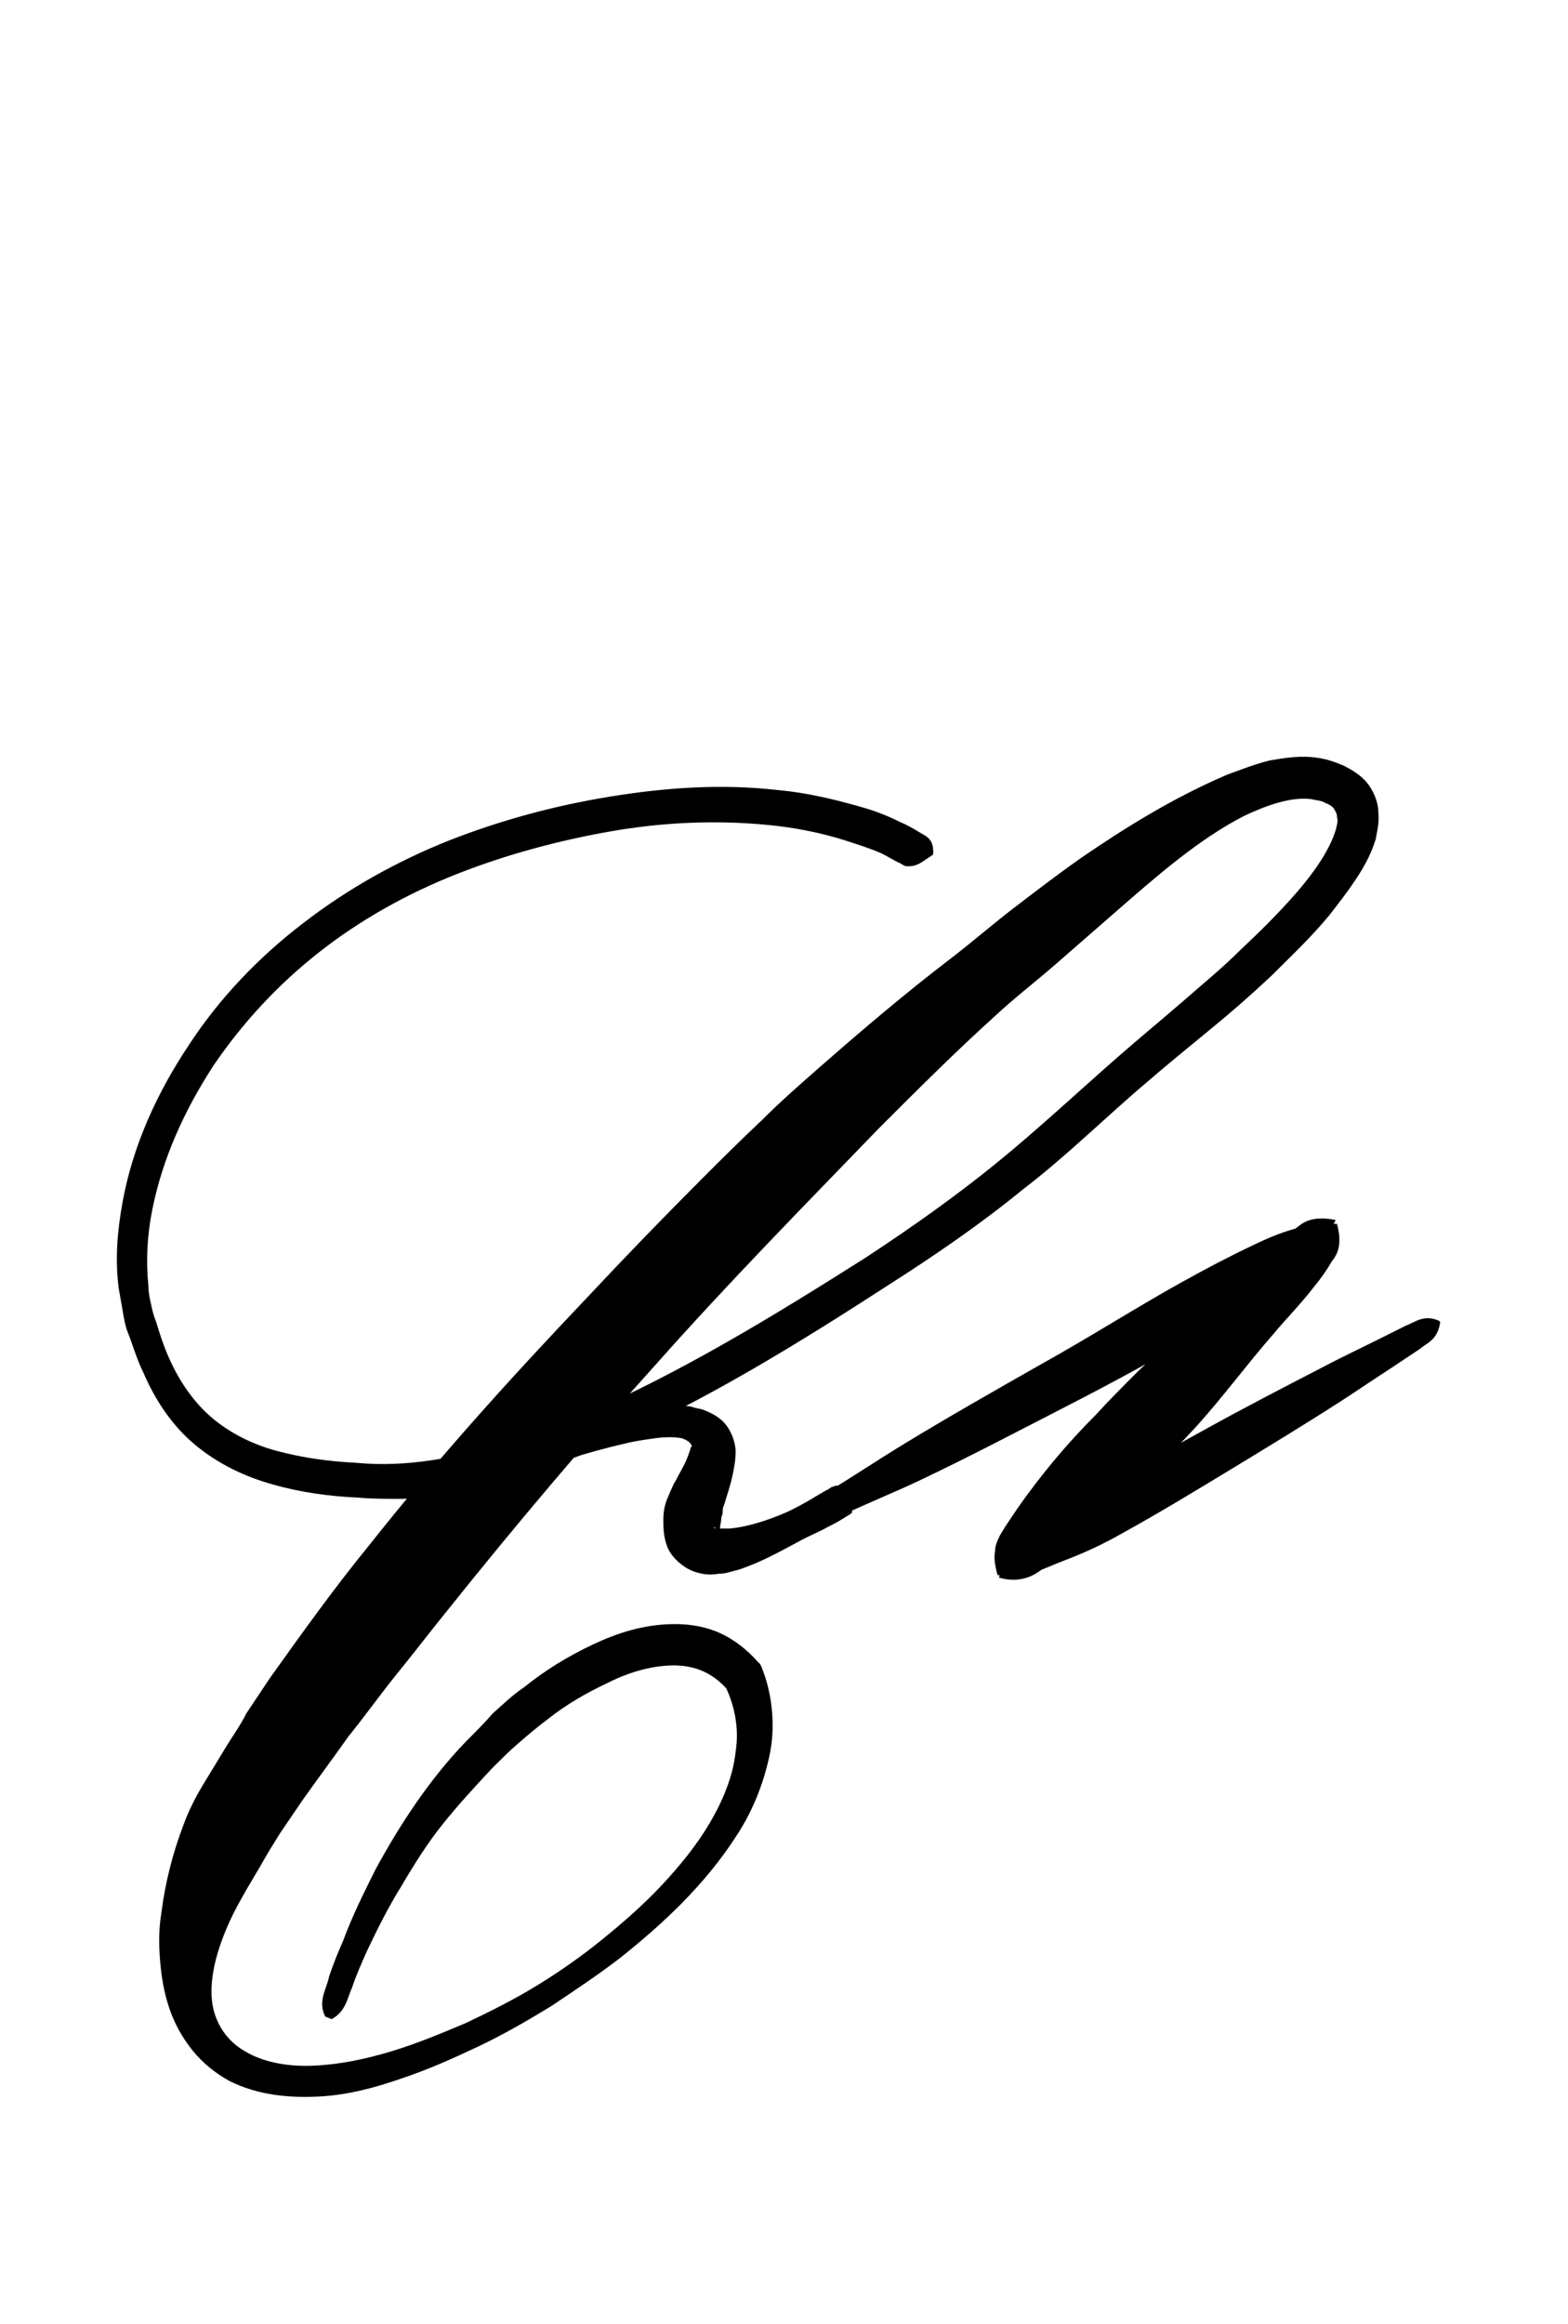 <?xml version="1.0" encoding="utf-8"?>
<!-- Generator: Adobe Illustrator 22.1.0, SVG Export Plug-In . SVG Version: 6.00 Build 0)  -->
<svg version="1.1" xmlns="http://www.w3.org/2000/svg" xmlns:xlink="http://www.w3.org/1999/xlink" x="0px" y="0px"
	 viewBox="0 0 121.5 180" style="enable-background:new 0 0 121.5 180;" xml:space="preserve">
<style type="text/css">
	.st0{display:none;}
	.st1{display:inline;fill:#FF0000;}
</style>
<g id="bg" class="st0">
	<polygon class="st1" points="117.5,0 116.2,0 114.8,0 114.4,0 113.4,0 112.2,0 111.6,0 110.8,0 110.4,0 110,0 109.5,0 109.4,0 
		109,0 108.3,0 108.1,0 107.7,0 107.6,0 106.7,0 106.3,0 106.3,0 106.1,0 106,0 105.5,0 105,0 104.9,0 104.6,0 104.5,0 104.5,0 
		104.3,0 104.1,0 103.7,0 103.5,0 103.2,0 103,0 102.8,0 102.7,0 102.3,0 102.3,0 102.3,0 102,0 101.9,0 101.6,0 101.4,0 101.2,0 
		101,0 100.9,0 100.7,0 100.6,0 100.5,0 100.5,0 100.3,0 100.1,0 99.6,0 99.6,0 99.5,0 99.3,0 99.2,0 99.2,0 99.1,0 99,0 98.9,0 
		98.8,0 98.4,0 98.3,0 98.3,0 98.2,0 98,0 97.9,0 97.9,0 97.8,0 97.8,0 97.6,0 97.5,0 97.4,0 97.4,0 97.2,0 97,0 96.8,0 96.8,0 
		96.7,0 96.5,0 96.4,0 96.4,0 96.3,0 96.3,0 96.2,0 96.1,0 96.1,0 95.9,0 95.6,0 95.6,0 95.3,0 95.2,0 95.2,0 95.1,0 94.9,0 94.9,0 
		94.7,0 94.7,0 94.6,0 94.5,0 94.5,0 94.4,0 94.3,0 94.2,0 94.2,0 94,0 94,0 93.9,0 93.8,0 93.8,0 93.6,0 93.5,0 93.5,0 93.4,0 
		93.4,0 93.1,0 93.1,0 93,0 93,0 92.9,0 92.9,0 92.8,0 92.8,0 92.6,0 92.5,0 92.5,0 92.4,0 92.4,0 92.4,0 92.3,0 92.2,0 92.2,0 
		92.1,0 92.1,0 92,0 91.9,0 91.7,0 91.6,0 91.5,0 91.4,0 91.4,0 91.3,0 91.3,0 91.2,0 91.2,0 91.1,0 91.1,0 90.9,0 90.8,0 90.8,0 
		90.8,0 90.7,0 90.7,0 90.7,0 90.6,0 90.5,0 90.5,0 90.4,0 90.2,0 90.2,0 90.1,0 90,0 89.8,0 89.7,0 89.7,0 89.7,0 89.6,0 89.5,0 
		89.5,0 89.4,0 89.4,0 89.3,0 89.3,0 89.2,0 89.2,0 89.1,0 89.1,0 89.1,0 89,0 89,0 89,0 88.9,0 88.9,0 88.7,0 88.6,0 88.5,0 
		88.4,0 88.4,0 88.2,0 88.2,0 88.1,0 88,0 88,0 88,0 88,0 87.9,0 87.8,0 87.8,0 87.7,0 87.6,0 87.6,0 87.6,0 87.5,0 87.5,0 87.5,0 
		87.4,0 87.4,0 87.3,0 87.3,0 87.3,0 87.2,0 87.1,0 87.1,0 86.9,0 86.9,0 86.8,0 86.8,0 86.8,0 86.8,0 86.7,0 86.6,0 86.6,0 86.4,0 
		86.4,0 86.4,0 86.4,0 86.3,0 86.3,0 86.2,0 86.2,0 86.2,0 86.1,0 86,0 86,0 85.9,0 85.8,0 85.8,0 85.8,0 85.7,0 85.7,0 85.7,0 
		85.6,0 85.5,0 85.4,0 85.4,0 85.3,0 85.3,0 85.3,0 85.3,0 85.2,0 85.2,0 85.1,0 85.1,0 85,0 85,0 84.9,0 84.9,0 84.8,0 84.8,0 
		84.7,0 84.7,0 84.6,0 84.6,0 84.6,0 84.5,0 84.4,0 84.4,0 84.4,0 84.3,0 84.2,0 84.2,0 84.1,0 84.1,0 84.1,0 84,0 84,0 84,0 
		83.9,0 83.8,0 83.8,0 83.7,0 83.7,0 83.7,0 83.6,0 83.6,0 83.5,0 83.5,0 83.5,0 83.4,0 83.4,0 83.3,0 83.2,0 83.1,0 83.1,0 83.1,0 
		83,0 82.9,0 82.9,0 82.9,0 82.9,0 82.8,0 82.7,0 82.7,0 82.6,0 82.6,0 82.6,0 82.5,0 82.5,0 82.4,0 82.4,0 82.4,0 82.4,0 82.3,0 
		82.3,0 82.3,0 82.2,0 82.2,0 82.2,0 82,0 82,0 82,0 82,0 81.9,0 81.9,0 81.8,0 81.8,0 81.7,0 81.7,0 81.6,0 81.6,0 81.5,0 81.5,0 
		81.4,0 81.4,0 81.3,0 81.3,0 81.3,0 81.3,0 81.3,0 81.2,0 81.1,0 81.1,0 81.1,0 81,0 81,0 80.9,0 80.9,0 80.9,0 80.9,0 80.9,0 
		80.8,0 80.8,0 80.8,0 80.8,0 80.7,0 80.7,0 80.6,0 80.6,0 80.6,0 80.5,0 80.5,0 80.4,0 80.4,0 80.4,0 80.3,0 80.3,0 80.2,0 80.2,0 
		80.1,0 80.1,0 80.1,0 80,0 79.9,0 79.8,0 79.8,0 79.8,0 79.8,0 79.7,0 79.7,0 79.7,0 79.7,0 79.6,0 79.6,0 79.5,0 79.5,0 79.5,0 
		79.4,0 79.4,0 79.3,0 79.3,0 79.3,0 79.3,0 79.3,0 79.2,0 79.2,0 79.1,0 79.1,0 79.1,0 79.1,0 79.1,0 79,0 79,0 78.9,0 78.9,0 
		78.9,0 78.8,0 78.8,0 78.7,0 78.7,0 78.7,0 78.6,0 78.6,0 78.4,0 78.4,0 78.4,0 78.3,0 78.3,0 78.2,0 78.2,0 78.2,0 78.1,0 78.1,0 
		78,0 78,0 78,0 77.9,0 77.9,0 77.9,0 77.9,0 77.8,0 77.8,0 77.7,0 77.7,0 77.7,0 77.7,0 77.6,0 77.6,0 77.6,0 77.5,0 77.5,0 
		77.5,0 77.5,0 77.5,0 77.4,0 77.4,0 77.3,0 77.3,0 77.3,0 77.3,0 77.2,0 77.1,0 77.1,0 77.1,0 77,0 77,0 77,0 76.9,0 76.9,0 
		76.9,0 76.9,0 76.8,0 76.8,0 76.7,0 76.7,0 76.6,0 76.6,0 76.5,0 76.5,0 76.5,0 76.4,0 76.4,0 76.4,0 76.4,0 76.3,0 76.3,0 76.2,0 
		76.2,0 76.2,0 76.1,0 76.1,0 76.1,0 76,0 76,0 76,0 76,0 75.9,0 75.9,0 75.9,0 75.9,0 75.8,0 75.8,0 75.8,0 75.8,0 75.7,0 75.7,0 
		75.6,0 75.6,0 75.6,0 75.5,0 75.5,0 75.5,0 75.5,0 75.4,0 75.3,0 75.3,0 75.3,0 75.3,0 75.3,0 75.3,0 75.2,0 75.2,0 75.1,0 75.1,0 
		75,0 75,0 75,0 74.9,0 74.9,0 74.9,0 74.8,0 74.8,0 74.8,0 74.8,0 74.8,0 74.7,0 74.7,0 74.6,0 74.6,0 74.6,0 74.5,0 74.5,0 
		74.4,0 74.4,0 74.4,0 74.3,0 74.3,0 74.3,0 74.3,0 74.2,0 74.2,0 74.2,0 74.2,0 74.2,0 74.1,0 74.1,0 74.1,0 74,0 73.9,0 73.9,0 
		73.9,0 73.9,0 73.9,0 73.8,0 73.8,0 73.8,0 73.8,0 73.7,0 73.7,0 73.7,0 73.6,0 73.6,0 73.6,0 73.6,0 73.5,0 73.5,0 73.5,0 73.5,0 
		73.5,0 73.4,0 73.3,0 73.3,0 73.3,0 73.2,0 73.2,0 73.1,0 73.1,0 73.1,0 73.1,0 73,0 73,0 73,0 72.9,0 72.9,0 72.8,0 72.8,0 
		72.8,0 72.7,0 72.7,0 72.7,0 72.7,0 72.6,0 72.6,0 72.6,0 72.6,0 72.5,0 72.5,0 72.5,0 72.4,0 72.4,0 72.4,0 72.4,0 72.3,0 72.3,0 
		72.2,0 72.2,0 72.2,0 72.1,0 72.1,0 72.1,0 72.1,0 72.1,0 72,0 72,0 72,0 72,0 72,0 72,0 71.9,0 71.9,0 71.9,0 71.7,0 71.7,0 
		71.7,0 71.7,0 71.6,0 71.6,0 71.6,0 71.5,0 71.5,0 71.4,0 71.4,0 71.3,0 71.3,0 71.3,0 71.3,0 71.2,0 71.2,0 71.2,0 71.2,0 71.1,0 
		71.1,0 71,0 71,0 71,0 71,0 71,0 70.9,0 70.9,0 70.9,0 70.8,0 70.8,0 70.8,0 70.8,0 70.8,0 70.8,0 70.7,0 70.7,0 70.6,0 70.6,0 
		70.6,0 70.6,0 70.6,0 70.5,0 70.5,0 70.5,0 70.4,0 70.4,0 70.4,0 70.4,0 70.4,0 70.3,0 70.3,0 70.3,0 70.2,0 70.2,0 70.2,0 70.2,0 
		70.1,0 69.9,0 69.9,0 69.9,0 69.9,0 69.9,0 69.8,0 69.8,0 69.8,0 69.8,0 69.8,0 69.7,0 69.7,0 69.7,0 69.7,0 69.6,0 69.6,0 69.6,0 
		69.5,0 69.5,0 69.4,0 69.4,0 69.4,0 69.4,0 69.4,0 69.4,0 69.3,0 69.3,0 69.3,0 69.2,0 69.2,0 69.2,0 69.2,0 69.2,0 69.2,0 69.1,0 
		69.1,0 69.1,0 69,0 69,0 69,0 69,0 68.9,0 68.9,0 68.9,0 68.9,0 68.9,0 68.8,0 68.8,0 68.8,0 68.8,0 68.7,0 68.7,0 68.7,0 68.7,0 
		68.6,0 68.6,0 68.5,0 68.5,0 68.5,0 68.4,0 68.3,0 68.3,0 68.3,0 68.3,0 68.2,0 68.2,0 68.2,0 68.2,0 68.1,0 68.1,0 68.1,0 68.1,0 
		68,0 68,0 68,0 67.9,0 67.9,0 67.9,0 67.9,0 67.8,0 67.8,0 67.8,0 67.7,0 67.7,0 67.7,0 67.7,0 67.6,0 67.6,0 67.6,0 67.6,0 
		67.6,0 67.5,0 67.5,0 67.5,0 67.5,0 67.4,0 67.4,0 67.4,0 67.3,0 67.3,0 67.3,0 67.2,0 67.2,0 67.2,0 67.2,0 67.2,0 67.1,0 67.1,0 
		67.1,0 67.1,0 67,0 67,0 67,0 66.9,0 66.9,0 66.8,0 66.8,0 66.8,0 66.8,0 66.8,0 66.7,0 66.7,0 66.6,0 66.6,0 66.6,0 66.5,0 
		66.5,0 66.5,0 66.5,0 66.5,0 66.4,0 66.4,0 66.4,0 66.4,0 66.3,0 66.3,0 66.2,0 66.2,0 66.2,0 66.1,0 66.1,0 66.1,0 66.1,0 66,0 
		66,0 66,0 66,0 65.9,0 65.9,0 65.9,0 65.9,0 65.9,0 65.8,0 65.8,0 65.8,0 65.8,0 65.7,0 65.7,0 65.7,0 65.7,0 65.6,0 65.6,0 
		65.5,0 65.5,0 65.5,0 65.4,0 65.4,0 65.4,0 65.4,0 65.4,0 65.4,0 65.3,0 65.3,0 65.3,0 65.2,0 65.2,0 65.2,0 65.1,0 65,0 65,0 
		65,0 65,0 65,0 65,0 64.9,0 64.9,0 64.9,0 64.9,0 64.9,0 64.8,0 64.8,0 64.8,0 64.8,0 64.7,0 64.7,0 64.6,0 64.6,0 64.6,0 64.6,0 
		64.5,0 64.5,0 64.5,0 64.4,0 64.4,0 64.4,0 64.4,0 64.3,0 64.3,0 64.3,0 64.3,0 64.3,0 64.3,0 64.2,0 64.2,0 64.2,0 64.1,0 64.1,0 
		64.1,0 64.1,0 64.1,0 64,0 64,0 63.9,0 63.9,0 63.9,0 63.9,0 63.9,0 63.9,0 63.8,0 63.8,0 63.8,0 63.8,0 63.7,0 63.7,0 63.7,0 
		63.7,0 63.6,0 63.6,0 63.6,0 63.6,0 63.6,0 63.5,0 63.5,0 63.5,0 63.4,0 63.4,0 63.4,0 63.4,0 63.3,0 63.2,0 63.2,0 63.2,0 63.2,0 
		63.2,0 63.2,0 63.1,0 63.1,0 63.1,0 63,0 63,0 63,0 62.9,0 62.9,0 62.8,0 62.8,0 62.8,0 62.8,0 62.7,0 62.7,0 62.7,0 62.7,0 
		62.7,0 62.6,0 62.6,0 62.6,0 62.5,0 62.5,0 62.5,0 62.5,0 62.5,0 62.5,0 62.4,0 62.4,0 62.3,0 62.3,0 62.3,0 62.3,0 62.3,0 62.3,0 
		62.2,0 62.2,0 62.2,0 62.1,0 62.1,0 62.1,0 62.1,0 62.1,0 62.1,0 62.1,0 62,0 62,0 62,0 62,0 61.9,0 61.8,0 61.8,0 61.8,0 61.8,0 
		61.8,0 61.7,0 61.7,0 61.7,0 61.6,0 61.6,0 61.5,0 61.5,0 61.5,0 61.5,0 61.4,0 61.4,0 61.4,0 61.3,0 61.3,0 61.2,0 61.2,0 61.2,0 
		61.2,0 61.1,0 61.1,0 61.1,0 61,0 61,0 61,0 61,0 61,0 60.9,0 60.9,0 60.9,0 60.9,0 60.9,0 60.8,0 60.8,0 60.8,0 60.8,0 60.7,0 
		60.7,0 60.7,0 60.7,0 60.6,0 60.6,0 60.6,0 60.6,0 60.6,0 60.5,0 60.5,0 60.5,0 60.5,0 60.5,0 60.4,0 60.4,0 60.4,0 60.4,0 60.3,0 
		60.3,0 60.3,0 60.2,0 60.2,0 60.1,0 60.1,0 60.1,0 60.1,0 60,0 60,0 60,0 59.9,0 59.9,0 59.8,0 59.8,0 59.8,0 59.8,0 59.7,0 
		59.7,0 59.7,0 59.7,0 59.6,0 59.6,0 59.5,0 59.5,0 59.5,0 59.5,0 59.4,0 59.4,0 59.4,0 59.4,0 59.4,0 59.4,0 59.4,0 59.3,0 59.3,0 
		59.2,0 59.2,0 59.2,0 59.2,0 59.2,0 59.2,0 59.1,0 59.1,0 59,0 59,0 59,0 59,0 59,0 59,0 58.9,0 58.9,0 58.9,0 58.8,0 58.8,0 
		58.8,0 58.8,0 58.8,0 58.7,0 58.7,0 58.7,0 58.7,0 58.6,0 58.6,0 58.6,0 58.5,0 58.5,0 58.4,0 58.4,0 58.4,0 58.3,0 58.3,0 58.3,0 
		58.3,0 58.3,0 58.3,0 58.2,0 58.2,0 58.1,0 58.1,0 58.1,0 58.1,0 58,0 58,0 57.9,0 57.9,0 57.9,0 57.9,0 57.9,0 57.8,0 57.8,0 
		57.8,0 57.8,0 57.8,0 57.7,0 57.7,0 57.7,0 57.7,0 57.6,0 57.6,0 57.6,0 57.6,0 57.6,0 57.5,0 57.5,0 57.5,0 57.4,0 57.4,0 57.4,0 
		57.4,0 57.3,0 57.3,0 57.3,0 57.3,0 57.2,0 57.2,0 57.2,0 57.2,0 57.2,0 57.2,0 57.1,0 57.1,0 57.1,0 57,0 57,0 57,0 56.9,0 
		56.9,0 56.9,0 56.9,0 56.8,0 56.8,0 56.7,0 56.7,0 56.7,0 56.7,0 56.7,0 56.6,0 56.6,0 56.6,0 56.6,0 56.5,0 56.5,0 56.5,0 56.5,0 
		56.5,0 56.5,0 56.4,0 56.3,0 56.3,0 56.3,0 56.2,0 56.2,0 56.2,0 56.1,0 56.1,0 56.1,0 56.1,0 56.1,0 56.1,0 56,0 56,0 56,0 
		55.9,0 55.9,0 55.8,0 55.8,0 55.8,0 55.8,0 55.7,0 55.7,0 55.7,0 55.7,0 55.6,0 55.6,0 55.6,0 55.6,0 55.6,0 55.5,0 55.5,0 55.5,0 
		55.5,0 55.4,0 55.4,0 55.4,0 55.4,0 55.3,0 55.3,0 55.3,0 55.2,0 55.2,0 55.2,0 55.1,0 55.1,0 55.1,0 55,0 55,0 55,0 55,0 55,0 
		55,0 54.9,0 54.9,0 54.8,0 54.8,0 54.7,0 54.7,0 54.7,0 54.7,0 54.7,0 54.6,0 54.6,0 54.6,0 54.5,0 54.5,0 54.5,0 54.4,0 54.4,0 
		54.4,0 54.3,0 54.3,0 54.3,0 54.3,0 54.3,0 54.2,0 54.2,0 54.2,0 54.1,0 54.1,0 54.1,0 54,0 54,0 54,0 54,0 53.9,0 53.9,0 53.9,0 
		53.9,0 53.9,0 53.8,0 53.8,0 53.8,0 53.8,0 53.8,0 53.7,0 53.7,0 53.6,0 53.6,0 53.6,0 53.6,0 53.5,0 53.5,0 53.5,0 53.4,0 53.4,0 
		53.4,0 53.4,0 53.3,0 53.3,0 53.3,0 53.3,0 53.2,0 53.2,0 53.2,0 53.2,0 53.1,0 53,0 53,0 53,0 52.9,0 52.9,0 52.8,0 52.8,0 
		52.8,0 52.8,0 52.7,0 52.7,0 52.7,0 52.7,0 52.7,0 52.6,0 52.6,0 52.6,0 52.6,0 52.5,0 52.5,0 52.5,0 52.5,0 52.4,0 52.4,0 52.4,0 
		52.3,0 52.3,0 52.3,0 52.3,0 52.3,0 52.3,0 52.2,0 52.2,0 52.2,0 52.1,0 52.1,0 52.1,0 52.1,0 52.1,0 52.1,0 52,0 52,0 51.9,0 
		51.9,0 51.9,0 51.8,0 51.8,0 51.8,0 51.8,0 51.7,0 51.7,0 51.7,0 51.7,0 51.7,0 51.6,0 51.6,0 51.6,0 51.6,0 51.6,0 51.4,0 51.3,0 
		51.3,0 51.3,0 51.3,0 51.2,0 51.2,0 51.2,0 51.2,0 51.1,0 51.1,0 51.1,0 51.1,0 51,0 51,0 51,0 50.9,0 50.9,0 50.9,0 50.9,0 
		50.9,0 50.8,0 50.8,0 50.7,0 50.7,0 50.7,0 50.7,0 50.7,0 50.7,0 50.7,0 50.6,0 50.6,0 50.6,0 50.5,0 50.5,0 50.5,0 50.5,0 50.4,0 
		50.4,0 50.3,0 50.3,0 50.3,0 50.3,0 50.3,0 50.2,0 50.2,0 50.2,0 50.1,0 50.1,0 50.1,0 50,0 50,0 49.9,0 49.9,0 49.8,0 49.8,0 
		49.8,0 49.8,0 49.7,0 49.6,0 49.6,0 49.6,0 49.5,0 49.5,0 49.5,0 49.5,0 49.5,0 49.4,0 49.4,0 49.4,0 49.4,0 49.4,0 49.3,0 49.3,0 
		49.3,0 49.2,0 49.2,0 49.1,0 49.1,0 49.1,0 49.1,0 49,0 49,0 49,0 48.9,0 48.9,0 48.9,0 48.9,0 48.9,0 48.8,0 48.8,0 48.8,0 
		48.8,0 48.7,0 48.7,0 48.6,0 48.6,0 48.5,0 48.5,0 48.5,0 48.5,0 48.4,0 48.4,0 48.4,0 48.3,0 48.3,0 48.3,0 48.2,0 48.2,0 48.1,0 
		48,0 48,0 48,0 48,0 48,0 47.9,0 47.9,0 47.9,0 47.9,0 47.8,0 47.8,0 47.8,0 47.8,0 47.7,0 47.7,0 47.7,0 47.7,0 47.6,0 47.6,0 
		47.6,0 47.6,0 47.5,0 47.4,0 47.4,0 47.4,0 47.3,0 47.3,0 47.3,0 47.3,0 47.3,0 47.2,0 47.2,0 47.2,0 47.2,0 47.1,0 47.1,0 47.1,0 
		47,0 47,0 46.9,0 46.9,0 46.9,0 46.8,0 46.8,0 46.8,0 46.7,0 46.7,0 46.7,0 46.7,0 46.6,0 46.6,0 46.6,0 46.5,0 46.5,0 46.5,0 
		46.4,0 46.4,0 46.3,0 46.3,0 46.3,0 46.2,0 46.2,0 46.2,0 46.2,0 46.2,0 46.1,0 46.1,0 46,0 46,0 46,0 45.9,0 45.9,0 45.9,0 
		45.8,0 45.8,0 45.8,0 45.7,0 45.7,0 45.7,0 45.7,0 45.6,0 45.6,0 45.6,0 45.5,0 45.5,0 45.5,0 45.5,0 45.5,0 45.4,0 45.4,0 45.4,0 
		45.3,0 45.3,0 45.2,0 45.2,0 45.1,0 45.1,0 45.1,0 45.1,0 45,0 45,0 45,0 44.9,0 44.9,0 44.9,0 44.9,0 44.7,0 44.7,0 44.6,0 
		44.6,0 44.6,0 44.6,0 44.5,0 44.5,0 44.5,0 44.4,0 44.4,0 44.4,0 44.3,0 44.2,0 44.2,0 44.2,0 44.2,0 44.1,0 44.1,0 44,0 44,0 
		44,0 44,0 44,0 44,0 43.9,0 43.9,0 43.9,0 43.8,0 43.8,0 43.8,0 43.8,0 43.7,0 43.6,0 43.6,0 43.6,0 43.6,0 43.5,0 43.5,0 43.5,0 
		43.4,0 43.4,0 43.3,0 43.3,0 43.3,0 43.2,0 43.2,0 43.2,0 43.1,0 43.1,0 42.9,0 42.9,0 42.8,0 42.8,0 42.8,0 42.7,0 42.7,0 42.6,0 
		42.6,0 42.6,0 42.5,0 42.5,0 42.4,0 42.4,0 42.4,0 42.4,0 42.4,0 42.3,0 42.3,0 42.2,0 42.2,0 42.2,0 42.2,0 42.2,0 42.1,0 42.1,0 
		42,0 42,0 42,0 42,0 41.9,0 41.9,0 41.8,0 41.8,0 41.8,0 41.7,0 41.7,0 41.7,0 41.7,0 41.6,0 41.5,0 41.5,0 41.4,0 41.4,0 41.3,0 
		41.3,0 41.2,0 41.2,0 41.2,0 41.1,0 41.1,0 41,0 41,0 40.9,0 40.9,0 40.9,0 40.9,0 40.8,0 40.7,0 40.7,0 40.7,0 40.7,0 40.6,0 
		40.6,0 40.6,0 40.6,0 40.6,0 40.5,0 40.5,0 40.4,0 40.4,0 40.4,0 40.3,0 40.2,0 40.2,0 40.2,0 40.2,0 40.2,0 40.1,0 40.1,0 40,0 
		40,0 40,0 39.9,0 39.8,0 39.8,0 39.7,0 39.7,0 39.6,0 39.6,0 39.5,0 39.5,0 39.5,0 39.5,0 39.3,0 39.3,0 39.3,0 39.2,0 39.2,0 
		39.2,0 39.1,0 39.1,0 39.1,0 39.1,0 39.1,0 39,0 38.9,0 38.9,0 38.9,0 38.8,0 38.8,0 38.7,0 38.6,0 38.6,0 38.6,0 38.6,0 38.5,0 
		38.4,0 38.4,0 38.4,0 38.3,0 38.2,0 38.1,0 38.1,0 38,0 38,0 38,0 37.9,0 37.9,0 37.9,0 37.8,0 37.8,0 37.7,0 37.7,0 37.6,0 
		37.5,0 37.5,0 37.5,0 37.4,0 37.4,0 37.4,0 37.3,0 37.3,0 37.2,0 37.2,0 37.1,0 37.1,0 37,0 36.9,0 36.9,0 36.9,0 36.8,0 36.8,0 
		36.7,0 36.7,0 36.6,0 36.6,0 36.5,0 36.5,0 36.4,0 36.4,0 36.4,0 36.3,0 36.2,0 36.2,0 36.2,0 36.2,0 36.1,0 36.1,0 36,0 35.9,0 
		35.8,0 35.8,0 35.8,0 35.7,0 35.7,0 35.7,0 35.6,0 35.5,0 35.5,0 35.4,0 35.3,0 35.3,0 35.3,0 35.2,0 35.2,0 35.1,0 35.1,0 35.1,0 
		35.1,0 35,0 34.9,0 34.8,0 34.7,0 34.7,0 34.7,0 34.7,0 34.6,0 34.6,0 34.4,0 34.4,0 34.3,0 34.3,0 34.2,0 34.2,0 34.1,0 34.1,0 
		34,0 34,0 34,0 33.9,0 33.9,0 33.9,0 33.8,0 33.7,0 33.7,0 33.6,0 33.5,0 33.5,0 33.5,0 33.5,0 33.4,0 33.3,0 33.3,0 33.1,0 
		33.1,0 33,0 32.9,0 32.8,0 32.6,0 32.6,0 32.5,0 32.5,0 32.5,0 32.4,0 32.4,0 32.4,0 32.3,0 32.3,0 32.2,0 32.2,0 32.2,0 32.1,0 
		32.1,0 32,0 31.9,0 31.9,0 31.8,0 31.8,0 31.7,0 31.5,0 31.4,0 31.3,0 31.3,0 31.1,0 31,0 31,0 30.9,0 30.8,0 30.8,0 30.8,0 
		30.7,0 30.7,0 30.7,0 30.6,0 30.4,0 30.4,0 30.3,0 30.3,0 30.2,0 30.2,0 30.2,0 30.1,0 30,0 29.9,0 29.8,0 29.6,0 29.5,0 29.5,0 
		29.4,0 29.4,0 29.3,0 29.2,0 29.1,0 29.1,0 29.1,0 29,0 29,0 28.9,0 28.7,0 28.7,0 28.6,0 28.6,0 28.5,0 28.5,0 28.4,0 28.4,0 
		28.2,0 28.1,0 28,0 28,0 27.9,0 27.7,0 27.7,0 27.6,0 27.5,0 27.5,0 27.3,0 27.3,0 27.2,0 27.1,0 27,0 27,0 26.9,0 26.8,0 26.8,0 
		26.6,0 26.6,0 26.4,0 26.3,0 26.3,0 26.2,0 25.9,0 25.9,0 25.6,0 25.4,0 25.4,0 25.3,0 25.3,0 25.2,0 25.1,0 25.1,0 25,0 24.8,0 
		24.7,0 24.7,0 24.6,0 24.3,0 24.1,0 24.1,0 24,0 23.9,0 23.7,0 23.7,0 23.6,0 23.6,0 23.5,0 23.3,0 23.2,0 23.2,0 23.1,0 22.7,0 
		22.6,0 22.5,0 22.4,0 22.3,0 22.3,0 22.2,0 22,0 21.9,0 21.9,0 21.4,0 21.3,0 21,0 21,0 20.9,0 20.8,0 20.6,0 20.6,0 20.3,0 
		20.1,0 19.9,0 19.6,0 19.5,0 19.2,0 19.2,0 19.2,0 18.8,0 18.7,0 18.5,0 18.3,0 18,0 17.8,0 17.4,0 17.2,0 17,0 17,0 16.9,0 
		16.6,0 16.5,0 16,0 15.6,0 15.5,0 15.2,0 15.2,0 14.8,0 13.9,0 13.8,0 13.4,0 13.2,0 12.5,0 12.1,0 12,0 11.6,0 11.1,0 10.7,0 
		9.9,0 9.3,0 8.1,0 7.1,0 6.7,0 5.3,0 4,0 0,0 0,180 4,180 5.3,180 6.7,180 7.1,180 8.1,180 9.3,180 9.9,180 10.7,180 11.1,180 
		11.6,180 12,180 12.1,180 12.5,180 13.2,180 13.4,180 13.8,180 13.9,180 14.8,180 15.2,180 15.2,180 15.5,180 15.6,180 16,180 
		16.5,180 16.6,180 16.9,180 17,180 17,180 17.2,180 17.4,180 17.8,180 18,180 18.3,180 18.5,180 18.7,180 18.8,180 19.2,180 
		19.2,180 19.2,180 19.5,180 19.6,180 19.9,180 20.1,180 20.3,180 20.6,180 20.6,180 20.8,180 20.9,180 21,180 21,180 21.3,180 
		21.4,180 21.9,180 21.9,180 22,180 22.2,180 22.3,180 22.3,180 22.4,180 22.5,180 22.6,180 22.7,180 23.1,180 23.2,180 23.2,180 
		23.3,180 23.5,180 23.6,180 23.6,180 23.7,180 23.7,180 23.9,180 24,180 24.1,180 24.1,180 24.3,180 24.6,180 24.7,180 24.7,180 
		24.8,180 25,180 25.1,180 25.1,180 25.2,180 25.3,180 25.3,180 25.4,180 25.4,180 25.6,180 25.9,180 25.9,180 26.2,180 26.3,180 
		26.3,180 26.4,180 26.6,180 26.6,180 26.8,180 26.8,180 26.9,180 27,180 27,180 27.1,180 27.2,180 27.3,180 27.3,180 27.5,180 
		27.5,180 27.6,180 27.7,180 27.7,180 27.9,180 28,180 28,180 28.1,180 28.2,180 28.4,180 28.4,180 28.5,180 28.5,180 28.6,180 
		28.6,180 28.7,180 28.7,180 28.9,180 29,180 29,180 29.1,180 29.1,180 29.1,180 29.2,180 29.3,180 29.4,180 29.4,180 29.5,180 
		29.5,180 29.6,180 29.8,180 29.9,180 30,180 30.1,180 30.2,180 30.2,180 30.2,180 30.3,180 30.3,180 30.4,180 30.4,180 30.6,180 
		30.7,180 30.7,180 30.7,180 30.8,180 30.8,180 30.8,180 30.9,180 31,180 31,180 31.1,180 31.3,180 31.3,180 31.4,180 31.5,180 
		31.7,180 31.8,180 31.8,180 31.9,180 31.9,180 32,180 32.1,180 32.1,180 32.2,180 32.2,180 32.2,180 32.3,180 32.3,180 32.4,180 
		32.4,180 32.4,180 32.5,180 32.5,180 32.5,180 32.6,180 32.6,180 32.8,180 32.9,180 33,180 33.1,180 33.1,180 33.3,180 33.3,180 
		33.4,180 33.5,180 33.5,180 33.5,180 33.5,180 33.6,180 33.7,180 33.7,180 33.8,180 33.9,180 33.9,180 33.9,180 34,180 34,180 
		34,180 34.1,180 34.1,180 34.2,180 34.2,180 34.3,180 34.3,180 34.4,180 34.4,180 34.6,180 34.6,180 34.7,180 34.7,180 34.7,180 
		34.7,180 34.8,180 34.9,180 35,180 35.1,180 35.1,180 35.1,180 35.1,180 35.2,180 35.2,180 35.3,180 35.3,180 35.3,180 35.4,180 
		35.5,180 35.5,180 35.6,180 35.7,180 35.7,180 35.7,180 35.8,180 35.8,180 35.8,180 35.9,180 36,180 36.1,180 36.1,180 36.2,180 
		36.2,180 36.2,180 36.2,180 36.3,180 36.4,180 36.4,180 36.4,180 36.5,180 36.5,180 36.6,180 36.6,180 36.7,180 36.7,180 36.8,180 
		36.8,180 36.9,180 36.9,180 36.9,180 37,180 37.1,180 37.1,180 37.2,180 37.2,180 37.3,180 37.3,180 37.4,180 37.4,180 37.4,180 
		37.5,180 37.5,180 37.5,180 37.6,180 37.7,180 37.7,180 37.8,180 37.8,180 37.9,180 37.9,180 37.9,180 38,180 38,180 38,180 
		38.1,180 38.1,180 38.2,180 38.3,180 38.4,180 38.4,180 38.4,180 38.5,180 38.6,180 38.6,180 38.6,180 38.6,180 38.7,180 38.8,180 
		38.8,180 38.9,180 38.9,180 38.9,180 39,180 39.1,180 39.1,180 39.1,180 39.1,180 39.1,180 39.2,180 39.2,180 39.2,180 39.3,180 
		39.3,180 39.3,180 39.5,180 39.5,180 39.5,180 39.5,180 39.6,180 39.6,180 39.7,180 39.7,180 39.8,180 39.8,180 39.9,180 40,180 
		40,180 40,180 40.1,180 40.1,180 40.2,180 40.2,180 40.2,180 40.2,180 40.2,180 40.3,180 40.4,180 40.4,180 40.4,180 40.5,180 
		40.5,180 40.6,180 40.6,180 40.6,180 40.6,180 40.6,180 40.7,180 40.7,180 40.7,180 40.7,180 40.8,180 40.9,180 40.9,180 40.9,180 
		40.9,180 41,180 41,180 41.1,180 41.1,180 41.2,180 41.2,180 41.2,180 41.3,180 41.3,180 41.4,180 41.4,180 41.5,180 41.5,180 
		41.6,180 41.7,180 41.7,180 41.7,180 41.7,180 41.8,180 41.8,180 41.8,180 41.9,180 41.9,180 42,180 42,180 42,180 42,180 
		42.1,180 42.1,180 42.2,180 42.2,180 42.2,180 42.2,180 42.2,180 42.3,180 42.3,180 42.4,180 42.4,180 42.4,180 42.4,180 42.4,180 
		42.5,180 42.5,180 42.6,180 42.6,180 42.6,180 42.7,180 42.7,180 42.8,180 42.8,180 42.8,180 42.9,180 42.9,180 43.1,180 43.1,180 
		43.2,180 43.2,180 43.2,180 43.3,180 43.3,180 43.3,180 43.4,180 43.4,180 43.5,180 43.5,180 43.5,180 43.6,180 43.6,180 43.6,180 
		43.6,180 43.7,180 43.8,180 43.8,180 43.8,180 43.8,180 43.9,180 43.9,180 43.9,180 44,180 44,180 44,180 44,180 44,180 44,180 
		44.1,180 44.1,180 44.2,180 44.2,180 44.2,180 44.2,180 44.3,180 44.4,180 44.4,180 44.4,180 44.5,180 44.5,180 44.5,180 44.6,180 
		44.6,180 44.6,180 44.6,180 44.7,180 44.7,180 44.9,180 44.9,180 44.9,180 44.9,180 45,180 45,180 45,180 45.1,180 45.1,180 
		45.1,180 45.1,180 45.2,180 45.2,180 45.3,180 45.3,180 45.4,180 45.4,180 45.4,180 45.5,180 45.5,180 45.5,180 45.5,180 45.5,180 
		45.6,180 45.6,180 45.6,180 45.7,180 45.7,180 45.7,180 45.7,180 45.8,180 45.8,180 45.8,180 45.9,180 45.9,180 45.9,180 46,180 
		46,180 46,180 46.1,180 46.1,180 46.2,180 46.2,180 46.2,180 46.2,180 46.2,180 46.3,180 46.3,180 46.3,180 46.4,180 46.4,180 
		46.5,180 46.5,180 46.5,180 46.6,180 46.6,180 46.6,180 46.7,180 46.7,180 46.7,180 46.7,180 46.8,180 46.8,180 46.8,180 46.9,180 
		46.9,180 46.9,180 47,180 47,180 47.1,180 47.1,180 47.1,180 47.2,180 47.2,180 47.2,180 47.2,180 47.3,180 47.3,180 47.3,180 
		47.3,180 47.3,180 47.4,180 47.4,180 47.4,180 47.5,180 47.6,180 47.6,180 47.6,180 47.6,180 47.7,180 47.7,180 47.7,180 47.7,180 
		47.8,180 47.8,180 47.8,180 47.8,180 47.9,180 47.9,180 47.9,180 47.9,180 48,180 48,180 48,180 48,180 48,180 48.1,180 48.2,180 
		48.2,180 48.3,180 48.3,180 48.3,180 48.4,180 48.4,180 48.4,180 48.5,180 48.5,180 48.5,180 48.5,180 48.6,180 48.6,180 48.7,180 
		48.7,180 48.8,180 48.8,180 48.8,180 48.8,180 48.9,180 48.9,180 48.9,180 48.9,180 48.9,180 49,180 49,180 49,180 49.1,180 
		49.1,180 49.1,180 49.1,180 49.2,180 49.2,180 49.3,180 49.3,180 49.3,180 49.4,180 49.4,180 49.4,180 49.4,180 49.4,180 49.5,180 
		49.5,180 49.5,180 49.5,180 49.5,180 49.6,180 49.6,180 49.6,180 49.7,180 49.8,180 49.8,180 49.8,180 49.8,180 49.9,180 49.9,180 
		50,180 50,180 50.1,180 50.1,180 50.1,180 50.2,180 50.2,180 50.2,180 50.3,180 50.3,180 50.3,180 50.3,180 50.3,180 50.4,180 
		50.4,180 50.5,180 50.5,180 50.5,180 50.5,180 50.6,180 50.6,180 50.6,180 50.7,180 50.7,180 50.7,180 50.7,180 50.7,180 50.7,180 
		50.7,180 50.8,180 50.8,180 50.9,180 50.9,180 50.9,180 50.9,180 50.9,180 51,180 51,180 51,180 51.1,180 51.1,180 51.1,180 
		51.1,180 51.2,180 51.2,180 51.2,180 51.2,180 51.3,180 51.3,180 51.3,180 51.3,180 51.4,180 51.6,180 51.6,180 51.6,180 51.6,180 
		51.6,180 51.7,180 51.7,180 51.7,180 51.7,180 51.7,180 51.8,180 51.8,180 51.8,180 51.8,180 51.9,180 51.9,180 51.9,180 52,180 
		52,180 52.1,180 52.1,180 52.1,180 52.1,180 52.1,180 52.1,180 52.2,180 52.2,180 52.2,180 52.3,180 52.3,180 52.3,180 52.3,180 
		52.3,180 52.3,180 52.4,180 52.4,180 52.4,180 52.5,180 52.5,180 52.5,180 52.5,180 52.6,180 52.6,180 52.6,180 52.6,180 52.7,180 
		52.7,180 52.7,180 52.7,180 52.7,180 52.8,180 52.8,180 52.8,180 52.8,180 52.9,180 52.9,180 53,180 53,180 53,180 53.1,180 
		53.2,180 53.2,180 53.2,180 53.2,180 53.3,180 53.3,180 53.3,180 53.3,180 53.4,180 53.4,180 53.4,180 53.4,180 53.5,180 53.5,180 
		53.5,180 53.6,180 53.6,180 53.6,180 53.6,180 53.7,180 53.7,180 53.8,180 53.8,180 53.8,180 53.8,180 53.8,180 53.9,180 53.9,180 
		53.9,180 53.9,180 53.9,180 54,180 54,180 54,180 54,180 54.1,180 54.1,180 54.1,180 54.2,180 54.2,180 54.2,180 54.3,180 
		54.3,180 54.3,180 54.3,180 54.3,180 54.4,180 54.4,180 54.4,180 54.5,180 54.5,180 54.5,180 54.6,180 54.6,180 54.6,180 54.7,180 
		54.7,180 54.7,180 54.7,180 54.7,180 54.8,180 54.8,180 54.9,180 54.9,180 55,180 55,180 55,180 55,180 55,180 55,180 55.1,180 
		55.1,180 55.1,180 55.2,180 55.2,180 55.2,180 55.3,180 55.3,180 55.3,180 55.4,180 55.4,180 55.4,180 55.4,180 55.5,180 55.5,180 
		55.5,180 55.5,180 55.6,180 55.6,180 55.6,180 55.6,180 55.6,180 55.7,180 55.7,180 55.7,180 55.7,180 55.8,180 55.8,180 55.8,180 
		55.8,180 55.9,180 55.9,180 56,180 56,180 56,180 56.1,180 56.1,180 56.1,180 56.1,180 56.1,180 56.1,180 56.2,180 56.2,180 
		56.2,180 56.3,180 56.3,180 56.3,180 56.4,180 56.5,180 56.5,180 56.5,180 56.5,180 56.5,180 56.5,180 56.6,180 56.6,180 56.6,180 
		56.6,180 56.7,180 56.7,180 56.7,180 56.7,180 56.7,180 56.8,180 56.8,180 56.9,180 56.9,180 56.9,180 56.9,180 57,180 57,180 
		57,180 57.1,180 57.1,180 57.1,180 57.2,180 57.2,180 57.2,180 57.2,180 57.2,180 57.2,180 57.3,180 57.3,180 57.3,180 57.3,180 
		57.4,180 57.4,180 57.4,180 57.4,180 57.5,180 57.5,180 57.5,180 57.6,180 57.6,180 57.6,180 57.6,180 57.6,180 57.7,180 57.7,180 
		57.7,180 57.7,180 57.8,180 57.8,180 57.8,180 57.8,180 57.8,180 57.9,180 57.9,180 57.9,180 57.9,180 57.9,180 58,180 58,180 
		58.1,180 58.1,180 58.1,180 58.1,180 58.2,180 58.2,180 58.3,180 58.3,180 58.3,180 58.3,180 58.3,180 58.3,180 58.4,180 58.4,180 
		58.4,180 58.5,180 58.5,180 58.6,180 58.6,180 58.6,180 58.7,180 58.7,180 58.7,180 58.7,180 58.8,180 58.8,180 58.8,180 58.8,180 
		58.8,180 58.9,180 58.9,180 58.9,180 59,180 59,180 59,180 59,180 59,180 59,180 59.1,180 59.1,180 59.2,180 59.2,180 59.2,180 
		59.2,180 59.2,180 59.2,180 59.3,180 59.3,180 59.4,180 59.4,180 59.4,180 59.4,180 59.4,180 59.4,180 59.4,180 59.5,180 59.5,180 
		59.5,180 59.5,180 59.6,180 59.6,180 59.7,180 59.7,180 59.7,180 59.7,180 59.8,180 59.8,180 59.8,180 59.8,180 59.9,180 59.9,180 
		60,180 60,180 60,180 60.1,180 60.1,180 60.1,180 60.1,180 60.2,180 60.2,180 60.3,180 60.3,180 60.3,180 60.4,180 60.4,180 
		60.4,180 60.4,180 60.5,180 60.5,180 60.5,180 60.5,180 60.5,180 60.6,180 60.6,180 60.6,180 60.6,180 60.6,180 60.7,180 60.7,180 
		60.7,180 60.7,180 60.8,180 60.8,180 60.8,180 60.8,180 60.9,180 60.9,180 60.9,180 60.9,180 60.9,180 61,180 61,180 61,180 
		61,180 61,180 61.1,180 61.1,180 61.1,180 61.2,180 61.2,180 61.2,180 61.2,180 61.3,180 61.3,180 61.4,180 61.4,180 61.4,180 
		61.5,180 61.5,180 61.5,180 61.5,180 61.6,180 61.6,180 61.7,180 61.7,180 61.7,180 61.8,180 61.8,180 61.8,180 61.8,180 61.8,180 
		61.9,180 62,180 62,180 62,180 62,180 62.1,180 62.1,180 62.1,180 62.1,180 62.1,180 62.1,180 62.1,180 62.2,180 62.2,180 
		62.2,180 62.3,180 62.3,180 62.3,180 62.3,180 62.3,180 62.3,180 62.4,180 62.4,180 62.5,180 62.5,180 62.5,180 62.5,180 62.5,180 
		62.5,180 62.6,180 62.6,180 62.6,180 62.7,180 62.7,180 62.7,180 62.7,180 62.7,180 62.8,180 62.8,180 62.8,180 62.8,180 62.9,180 
		62.9,180 63,180 63,180 63,180 63.1,180 63.1,180 63.1,180 63.2,180 63.2,180 63.2,180 63.2,180 63.2,180 63.2,180 63.3,180 
		63.4,180 63.4,180 63.4,180 63.4,180 63.5,180 63.5,180 63.5,180 63.6,180 63.6,180 63.6,180 63.6,180 63.6,180 63.7,180 63.7,180 
		63.7,180 63.7,180 63.8,180 63.8,180 63.8,180 63.8,180 63.9,180 63.9,180 63.9,180 63.9,180 63.9,180 63.9,180 64,180 64,180 
		64.1,180 64.1,180 64.1,180 64.1,180 64.1,180 64.2,180 64.2,180 64.2,180 64.3,180 64.3,180 64.3,180 64.3,180 64.3,180 64.3,180 
		64.4,180 64.4,180 64.4,180 64.4,180 64.5,180 64.5,180 64.5,180 64.6,180 64.6,180 64.6,180 64.6,180 64.7,180 64.7,180 64.8,180 
		64.8,180 64.8,180 64.8,180 64.9,180 64.9,180 64.9,180 64.9,180 64.9,180 65,180 65,180 65,180 65,180 65,180 65,180 65.1,180 
		65.2,180 65.2,180 65.2,180 65.3,180 65.3,180 65.3,180 65.4,180 65.4,180 65.4,180 65.4,180 65.4,180 65.4,180 65.5,180 65.5,180 
		65.5,180 65.6,180 65.6,180 65.7,180 65.7,180 65.7,180 65.7,180 65.8,180 65.8,180 65.8,180 65.8,180 65.9,180 65.9,180 65.9,180 
		65.9,180 65.9,180 66,180 66,180 66,180 66,180 66.1,180 66.1,180 66.1,180 66.1,180 66.2,180 66.2,180 66.2,180 66.3,180 
		66.3,180 66.4,180 66.4,180 66.4,180 66.4,180 66.5,180 66.5,180 66.5,180 66.5,180 66.5,180 66.6,180 66.6,180 66.6,180 66.7,180 
		66.7,180 66.8,180 66.8,180 66.8,180 66.8,180 66.8,180 66.9,180 66.9,180 67,180 67,180 67,180 67.1,180 67.1,180 67.1,180 
		67.1,180 67.2,180 67.2,180 67.2,180 67.2,180 67.2,180 67.3,180 67.3,180 67.3,180 67.4,180 67.4,180 67.4,180 67.5,180 67.5,180 
		67.5,180 67.5,180 67.6,180 67.6,180 67.6,180 67.6,180 67.6,180 67.7,180 67.7,180 67.7,180 67.7,180 67.8,180 67.8,180 67.8,180 
		67.9,180 67.9,180 67.9,180 67.9,180 68,180 68,180 68,180 68.1,180 68.1,180 68.1,180 68.1,180 68.2,180 68.2,180 68.2,180 
		68.2,180 68.3,180 68.3,180 68.3,180 68.3,180 68.4,180 68.5,180 68.5,180 68.5,180 68.6,180 68.6,180 68.7,180 68.7,180 68.7,180 
		68.7,180 68.8,180 68.8,180 68.8,180 68.8,180 68.9,180 68.9,180 68.9,180 68.9,180 68.9,180 69,180 69,180 69,180 69,180 
		69.1,180 69.1,180 69.1,180 69.2,180 69.2,180 69.2,180 69.2,180 69.2,180 69.2,180 69.3,180 69.3,180 69.3,180 69.4,180 69.4,180 
		69.4,180 69.4,180 69.4,180 69.4,180 69.5,180 69.5,180 69.6,180 69.6,180 69.6,180 69.7,180 69.7,180 69.7,180 69.7,180 69.8,180 
		69.8,180 69.8,180 69.8,180 69.8,180 69.9,180 69.9,180 69.9,180 69.9,180 69.9,180 70.1,180 70.2,180 70.2,180 70.2,180 70.2,180 
		70.3,180 70.3,180 70.3,180 70.4,180 70.4,180 70.4,180 70.4,180 70.4,180 70.5,180 70.5,180 70.5,180 70.6,180 70.6,180 70.6,180 
		70.6,180 70.6,180 70.7,180 70.7,180 70.8,180 70.8,180 70.8,180 70.8,180 70.8,180 70.8,180 70.9,180 70.9,180 70.9,180 71,180 
		71,180 71,180 71,180 71,180 71.1,180 71.1,180 71.2,180 71.2,180 71.2,180 71.2,180 71.3,180 71.3,180 71.3,180 71.3,180 
		71.4,180 71.4,180 71.5,180 71.5,180 71.6,180 71.6,180 71.6,180 71.7,180 71.7,180 71.7,180 71.7,180 71.9,180 71.9,180 71.9,180 
		72,180 72,180 72,180 72,180 72,180 72,180 72.1,180 72.1,180 72.1,180 72.1,180 72.1,180 72.2,180 72.2,180 72.2,180 72.3,180 
		72.3,180 72.4,180 72.4,180 72.4,180 72.4,180 72.5,180 72.5,180 72.5,180 72.6,180 72.6,180 72.6,180 72.6,180 72.7,180 72.7,180 
		72.7,180 72.7,180 72.8,180 72.8,180 72.8,180 72.9,180 72.9,180 73,180 73,180 73,180 73.1,180 73.1,180 73.1,180 73.1,180 
		73.2,180 73.2,180 73.3,180 73.3,180 73.3,180 73.4,180 73.5,180 73.5,180 73.5,180 73.5,180 73.5,180 73.6,180 73.6,180 73.6,180 
		73.6,180 73.7,180 73.7,180 73.7,180 73.8,180 73.8,180 73.8,180 73.8,180 73.9,180 73.9,180 73.9,180 73.9,180 73.9,180 74,180 
		74.1,180 74.1,180 74.1,180 74.2,180 74.2,180 74.2,180 74.2,180 74.2,180 74.3,180 74.3,180 74.3,180 74.3,180 74.4,180 74.4,180 
		74.4,180 74.5,180 74.5,180 74.6,180 74.6,180 74.6,180 74.7,180 74.7,180 74.8,180 74.8,180 74.8,180 74.8,180 74.8,180 74.9,180 
		74.9,180 74.9,180 75,180 75,180 75,180 75.1,180 75.1,180 75.2,180 75.2,180 75.3,180 75.3,180 75.3,180 75.3,180 75.3,180 
		75.3,180 75.4,180 75.5,180 75.5,180 75.5,180 75.5,180 75.6,180 75.6,180 75.6,180 75.7,180 75.7,180 75.8,180 75.8,180 75.8,180 
		75.8,180 75.9,180 75.9,180 75.9,180 75.9,180 76,180 76,180 76,180 76,180 76.1,180 76.1,180 76.1,180 76.2,180 76.2,180 
		76.2,180 76.3,180 76.3,180 76.4,180 76.4,180 76.4,180 76.4,180 76.5,180 76.5,180 76.5,180 76.6,180 76.6,180 76.7,180 76.7,180 
		76.8,180 76.8,180 76.9,180 76.9,180 76.9,180 76.9,180 77,180 77,180 77,180 77.1,180 77.1,180 77.1,180 77.2,180 77.3,180 
		77.3,180 77.3,180 77.3,180 77.4,180 77.4,180 77.5,180 77.5,180 77.5,180 77.5,180 77.5,180 77.6,180 77.6,180 77.6,180 77.7,180 
		77.7,180 77.7,180 77.7,180 77.8,180 77.8,180 77.9,180 77.9,180 77.9,180 77.9,180 78,180 78,180 78,180 78.1,180 78.1,180 
		78.2,180 78.2,180 78.2,180 78.3,180 78.3,180 78.4,180 78.4,180 78.4,180 78.6,180 78.6,180 78.7,180 78.7,180 78.7,180 78.8,180 
		78.8,180 78.9,180 78.9,180 78.9,180 79,180 79,180 79.1,180 79.1,180 79.1,180 79.1,180 79.1,180 79.2,180 79.2,180 79.3,180 
		79.3,180 79.3,180 79.3,180 79.3,180 79.4,180 79.4,180 79.5,180 79.5,180 79.5,180 79.6,180 79.6,180 79.7,180 79.7,180 79.7,180 
		79.7,180 79.8,180 79.8,180 79.8,180 79.8,180 79.9,180 80,180 80.1,180 80.1,180 80.1,180 80.2,180 80.2,180 80.3,180 80.3,180 
		80.4,180 80.4,180 80.4,180 80.5,180 80.5,180 80.6,180 80.6,180 80.6,180 80.7,180 80.7,180 80.8,180 80.8,180 80.8,180 80.8,180 
		80.9,180 80.9,180 80.9,180 80.9,180 80.9,180 81,180 81,180 81.1,180 81.1,180 81.1,180 81.2,180 81.3,180 81.3,180 81.3,180 
		81.3,180 81.3,180 81.4,180 81.4,180 81.5,180 81.5,180 81.6,180 81.6,180 81.7,180 81.7,180 81.8,180 81.8,180 81.9,180 81.9,180 
		82,180 82,180 82,180 82,180 82.2,180 82.2,180 82.2,180 82.3,180 82.3,180 82.3,180 82.4,180 82.4,180 82.4,180 82.4,180 
		82.5,180 82.5,180 82.6,180 82.6,180 82.6,180 82.7,180 82.7,180 82.8,180 82.9,180 82.9,180 82.9,180 82.9,180 83,180 83.1,180 
		83.1,180 83.1,180 83.2,180 83.3,180 83.4,180 83.4,180 83.5,180 83.5,180 83.5,180 83.6,180 83.6,180 83.7,180 83.7,180 83.7,180 
		83.8,180 83.8,180 83.9,180 84,180 84,180 84,180 84.1,180 84.1,180 84.1,180 84.2,180 84.2,180 84.3,180 84.4,180 84.4,180 
		84.4,180 84.5,180 84.6,180 84.6,180 84.6,180 84.7,180 84.7,180 84.8,180 84.8,180 84.9,180 84.9,180 85,180 85,180 85.1,180 
		85.1,180 85.2,180 85.2,180 85.3,180 85.3,180 85.3,180 85.3,180 85.4,180 85.4,180 85.5,180 85.6,180 85.7,180 85.7,180 85.7,180 
		85.8,180 85.8,180 85.8,180 85.9,180 86,180 86,180 86.1,180 86.2,180 86.2,180 86.2,180 86.3,180 86.3,180 86.4,180 86.4,180 
		86.4,180 86.4,180 86.6,180 86.6,180 86.7,180 86.8,180 86.8,180 86.8,180 86.8,180 86.9,180 86.9,180 87.1,180 87.1,180 87.2,180 
		87.3,180 87.3,180 87.3,180 87.4,180 87.4,180 87.5,180 87.5,180 87.5,180 87.6,180 87.6,180 87.6,180 87.7,180 87.8,180 87.8,180 
		87.9,180 88,180 88,180 88,180 88,180 88.1,180 88.2,180 88.2,180 88.4,180 88.4,180 88.5,180 88.6,180 88.7,180 88.9,180 
		88.9,180 89,180 89,180 89,180 89.1,180 89.1,180 89.1,180 89.2,180 89.2,180 89.3,180 89.3,180 89.4,180 89.4,180 89.5,180 
		89.5,180 89.6,180 89.7,180 89.7,180 89.7,180 89.8,180 90,180 90.1,180 90.2,180 90.2,180 90.4,180 90.5,180 90.5,180 90.6,180 
		90.7,180 90.7,180 90.7,180 90.8,180 90.8,180 90.8,180 90.9,180 91.1,180 91.1,180 91.2,180 91.2,180 91.3,180 91.3,180 91.4,180 
		91.4,180 91.5,180 91.6,180 91.7,180 91.9,180 92,180 92.1,180 92.1,180 92.2,180 92.2,180 92.3,180 92.4,180 92.4,180 92.4,180 
		92.5,180 92.5,180 92.6,180 92.8,180 92.8,180 92.9,180 92.9,180 93,180 93,180 93.1,180 93.1,180 93.4,180 93.4,180 93.5,180 
		93.5,180 93.6,180 93.8,180 93.8,180 93.9,180 94,180 94,180 94.2,180 94.2,180 94.3,180 94.4,180 94.5,180 94.5,180 94.6,180 
		94.7,180 94.7,180 94.9,180 94.9,180 95.1,180 95.2,180 95.2,180 95.3,180 95.6,180 95.6,180 95.9,180 96.1,180 96.1,180 96.2,180 
		96.3,180 96.3,180 96.4,180 96.4,180 96.5,180 96.7,180 96.8,180 96.8,180 97,180 97.2,180 97.4,180 97.4,180 97.5,180 97.6,180 
		97.8,180 97.8,180 97.9,180 97.9,180 98,180 98.2,180 98.3,180 98.3,180 98.4,180 98.8,180 98.9,180 99,180 99.1,180 99.2,180 
		99.2,180 99.3,180 99.5,180 99.6,180 99.6,180 100.1,180 100.3,180 100.5,180 100.5,180 100.6,180 100.7,180 100.9,180 101,180 
		101.2,180 101.4,180 101.6,180 101.9,180 102,180 102.3,180 102.3,180 102.3,180 102.7,180 102.8,180 103,180 103.2,180 103.5,180 
		103.7,180 104.1,180 104.3,180 104.5,180 104.5,180 104.6,180 104.9,180 105,180 105.5,180 106,180 106.1,180 106.3,180 106.3,180 
		106.7,180 107.6,180 107.7,180 108.1,180 108.3,180 109,180 109.4,180 109.5,180 110,180 110.4,180 110.8,180 111.6,180 112.2,180 
		113.4,180 114.4,180 114.8,180 116.2,180 117.5,180 121.5,180 121.5,0 	"/>
</g>
<g id="figure">
	<g>
		<g>
			<g>
				<g>
					<path d="M38.8,114.1c2.9-1.5,5.8-2.9,8.9-4c0.8-0.3,1.6-0.5,2.4-0.8c0.8-0.2,1.7-0.4,2.7-0.4c0.3,0,0.6,0,0.9,0.1
						c0.3,0.1,0.5,0.1,0.8,0.2c0.5,0.2,1.2,0.5,1.7,1.1c0.5,0.6,0.8,1.5,0.8,2.1c0,0.7-0.1,1.2-0.2,1.7c-0.2,1-0.5,1.8-0.7,2.5
						c-0.1,0.2-0.1,0.3-0.1,0.5c0,0.1,0,0.2-0.1,0.4c0,0.3-0.1,0.6-0.1,0.8c0,0.2,0,0.3-0.1,0.3c0-0.1-0.3-0.3-0.4-0.3
						c-0.1,0,0.1,0.1,0.3,0.1c0.2,0,0.6,0,0.9,0c1.3-0.1,2.9-0.6,4.3-1.2c0.7-0.3,1.4-0.7,2.1-1.1c0.3-0.2,0.7-0.4,1-0.6
						c0.2-0.1,0.4-0.2,0.5-0.3l0.3-0.1c0.1,0,0.1-0.3,0.9,0.9c0.6,1.3,0.4,1.1,0.4,1.2l-0.3,0.2c-0.2,0.1-0.3,0.2-0.5,0.3
						c-0.3,0.2-0.7,0.4-1.1,0.6c-0.7,0.4-1.5,0.7-2.2,1.1c-1.5,0.8-2.9,1.6-4.7,2.2c-0.5,0.1-0.9,0.3-1.5,0.3
						c-0.6,0.1-1.2,0.1-2-0.2c-0.8-0.3-1.7-1.1-2-1.9c-0.3-0.8-0.3-1.5-0.3-2.1c0-0.6,0.1-1.1,0.3-1.6c0.1-0.2,0.2-0.5,0.3-0.7
						c0.1-0.2,0.2-0.5,0.3-0.6c0.4-0.8,0.8-1.4,1-2c0.1-0.3,0.2-0.5,0.2-0.6c0-0.1,0.1-0.1,0.1-0.2c0,0,0-0.1-0.2-0.3
						c-0.1-0.1-0.2-0.1-0.3-0.2c-0.1,0-0.2-0.1-0.3-0.1c-0.5-0.1-1.3-0.1-2,0c-0.7,0.1-1.5,0.2-2.3,0.4c-3.1,0.7-6.1,1.7-9.1,2.8
						L38.8,114.1z"/>
				</g>
				<g>
					<path d="M71.4,66.8c-0.5,0.3-0.8,0.3-1.1,0.3c-0.3,0-0.4-0.2-0.7-0.3c-0.4-0.2-0.9-0.5-1.3-0.7c-0.9-0.4-1.9-0.7-2.8-1
						c-1.9-0.6-3.9-1-6-1.2c-4.1-0.4-8.2-0.2-12.2,0.5c-4,0.7-8.1,1.8-11.9,3.3c-3.8,1.5-7.4,3.5-10.6,6c-3.2,2.5-6,5.5-8.3,8.9
						c-2.2,3.4-3.9,7.1-4.7,11.1c-0.4,2-0.5,4-0.3,5.9c0,0.5,0.1,1,0.2,1.4c0.1,0.5,0.2,0.9,0.4,1.4c0.3,1,0.6,1.9,1,2.8
						c0.8,1.8,1.9,3.4,3.3,4.6c1.4,1.2,3.2,2.1,5.1,2.6c1.9,0.5,3.9,0.8,6,0.9c2.1,0.2,4,0.1,6-0.2c4-0.6,7.9-1.9,11.7-3.5
						c7.6-3.3,14.8-7.7,21.9-12.2c3.5-2.3,6.9-4.7,10.1-7.3c3.2-2.6,6.3-5.5,9.5-8.3c1.6-1.4,3.3-2.8,4.8-4.1
						c1.6-1.4,3.2-2.7,4.7-4.2c1.5-1.4,3-2.9,4.3-4.4c1.3-1.5,2.5-3.2,3-4.8c0.1-0.4,0.2-0.7,0.1-1c0-0.3-0.1-0.4-0.2-0.6
						c-0.1-0.2-0.4-0.4-0.7-0.5c-0.3-0.2-0.7-0.2-1.1-0.3c-1.6-0.2-3.5,0.5-5.2,1.3c-3.5,1.8-6.7,4.6-9.8,7.3l-4.7,4.1
						c-1.6,1.4-3.3,2.7-4.8,4.1c-3.1,2.8-6,5.7-9,8.7c-5.8,6-11.7,12-17.2,18.2c-5.6,6.2-11,12.6-16.2,19.1
						c-1.3,1.6-2.6,3.3-3.9,4.9c-1.3,1.6-2.5,3.3-3.8,4.9c-1.2,1.7-2.4,3.3-3.6,5l-1.7,2.5c-0.5,0.8-1,1.6-1.5,2.5
						c-1,1.7-2,3.3-2.7,5c-0.7,1.7-1.2,3.5-1.1,5.2c0.1,1.7,1,3.3,2.6,4.2c1.5,0.9,3.5,1.2,5.4,1.1c2-0.1,3.9-0.5,5.9-1.1
						c2-0.6,3.9-1.4,5.8-2.2c1.9-0.9,3.7-1.8,5.5-2.9c1.8-1.1,3.5-2.3,5.1-3.6c1.6-1.3,3.2-2.7,4.6-4.2c1.4-1.5,2.7-3.1,3.7-4.8
						c1-1.7,1.8-3.6,2-5.5c0.3-1.9-0.1-3.7-0.9-5.3l0,0l0.2,0.4c-1.1-1.2-2.4-1.8-4.1-1.8c-1.6,0-3.4,0.5-5,1.3
						c-1.7,0.8-3.3,1.7-4.8,2.9c-0.8,0.6-1.5,1.2-2.2,1.8c-0.7,0.6-1.4,1.3-2.1,2c-1.3,1.4-2.6,2.8-3.8,4.3
						c-1.2,1.5-2.2,3.1-3.2,4.8c-1,1.6-1.9,3.4-2.7,5.1c-0.4,0.9-0.8,1.8-1.1,2.7c-0.4,0.9-0.5,1.9-1.6,2.5l-0.5-0.2
						c-0.6-1.2,0.1-2.1,0.3-3.1c0.3-0.9,0.7-1.9,1.1-2.8c0.7-1.9,1.6-3.7,2.5-5.5c1.9-3.5,4.2-7,7-9.9c0.7-0.7,1.4-1.4,2.1-2.2
						c0.8-0.7,1.5-1.4,2.4-2c1.6-1.3,3.4-2.4,5.3-3.3c1.9-0.9,4-1.6,6.4-1.6c1.2,0,2.4,0.2,3.5,0.7c1.1,0.5,2.1,1.3,2.9,2.2l0.2,0.2
						l0.1,0.2l0,0c0.9,2.2,1.1,4.8,0.6,7c-0.5,2.3-1.4,4.4-2.6,6.2c-2.4,3.7-5.6,6.7-9,9.4c-1.7,1.3-3.5,2.5-5.3,3.7
						c-1.8,1.1-3.7,2.2-5.6,3.1c-1.9,0.9-3.9,1.8-6,2.5c-2,0.7-4.2,1.3-6.5,1.4c-2.2,0.1-4.6-0.1-6.8-1.2c-1.1-0.6-2.1-1.4-2.9-2.4
						c-0.8-1-1.4-2.1-1.8-3.3c-0.4-1.2-0.6-2.4-0.7-3.7c-0.1-1.2-0.1-2.4,0.1-3.6c0.3-2.4,0.9-4.7,1.7-6.8c0.4-1.1,0.9-2.1,1.5-3.1
						l1.7-2.8c0.6-1,1.2-1.8,1.7-2.8c0.6-0.9,1.2-1.8,1.8-2.7c2.5-3.5,5-7,7.7-10.3c5.3-6.7,11-13,16.9-19.2
						c2.9-3.1,5.9-6.2,8.9-9.2c1.5-1.5,3-3,4.6-4.5c1.5-1.5,3.1-2.9,4.7-4.3c3.2-2.8,6.5-5.6,9.9-8.2c1.7-1.3,3.3-2.7,5-4
						c1.7-1.3,3.4-2.6,5.1-3.8c3.5-2.4,7.2-4.7,11.4-6.5c1.1-0.4,2.1-0.8,3.3-1.1c1.2-0.2,2.4-0.4,3.7-0.2c0.7,0.1,1.3,0.3,2,0.6
						c0.6,0.3,1.3,0.7,1.8,1.3c0.5,0.6,0.9,1.5,0.9,2.3c0.1,0.8-0.1,1.5-0.2,2.1c-0.4,1.3-1,2.3-1.6,3.2c-0.6,0.9-1.3,1.8-2,2.7
						c-1.4,1.7-3,3.2-4.5,4.7c-1.6,1.5-3.2,2.9-4.8,4.2c-1.7,1.4-3.3,2.7-4.8,4c-3.2,2.7-6.2,5.7-9.6,8.3c-3.3,2.7-6.8,5.1-10.4,7.4
						c-7.1,4.6-14.4,9.1-22.2,12.5c-3.9,1.7-8.1,3.1-12.4,3.8c-1.1,0.1-2.2,0.3-3.3,0.3c-1.1,0-2.2,0-3.3-0.1
						c-2.2-0.1-4.4-0.4-6.5-1c-2.2-0.6-4.3-1.6-6.1-3.1c-1.8-1.5-3.1-3.5-4-5.6c-0.5-1-0.8-2.1-1.2-3.1c-0.2-0.5-0.3-1.1-0.4-1.7
						c-0.1-0.6-0.2-1.1-0.3-1.7c-0.3-2.3-0.1-4.5,0.3-6.7c0.8-4.4,2.7-8.5,5.1-12.1c2.4-3.7,5.5-6.9,8.9-9.5
						c3.5-2.7,7.3-4.8,11.3-6.4c4.1-1.6,8.2-2.7,12.5-3.4c4.3-0.7,8.6-1,13-0.5c2.2,0.2,4.3,0.7,6.4,1.3c1.1,0.3,2.1,0.7,3.1,1.2
						c0.5,0.2,1,0.5,1.5,0.8c0.5,0.3,1.1,0.5,1,1.7L71.4,66.8z"/>
				</g>
			</g>
		</g>
		<g>
			<g>
				<path d="M59.4,119.6c0.7-0.9,1.5-1.6,2.4-2.3c0.8-0.7,1.7-1.3,2.6-1.9c1.8-1.1,3.6-2.3,5.4-3.4c3.6-2.2,7.3-4.3,11-6.4
					c3.6-2,7.2-4.3,10.8-6.3c1.8-1,3.7-2,5.6-2.9c1.9-0.9,3.9-1.7,6.4-1.6l0,0l0,0l0,0c0.4,1.5,0.1,2.3-0.4,2.9
					c-0.4,0.7-0.9,1.4-1.4,2c-1,1.3-2.1,2.4-3.1,3.6c-2.1,2.4-4,5-6.1,7.3c-1.1,1.2-2.2,2.3-3.3,3.4c-1.1,1.1-2.2,2.3-3.4,3.3
					c-1.2,1.1-2.4,2.1-3.6,3.1c-0.6,0.5-1.3,1-1.9,1.4c-0.3,0.2-0.7,0.4-1.2,0.5c-0.5,0.1-1.1,0.1-1.8-0.1l0,0l0,0
					c0.7-2,2.2-2.8,3.5-3.9c1.3-1,2.7-1.9,4.1-2.8c2.8-1.7,5.7-3.3,8.6-4.9c2.9-1.6,5.8-3.1,8.7-4.6c1.5-0.8,3-1.5,4.4-2.2l2.2-1.1
					c0.8-0.3,1.4-0.9,2.6-0.4l0.1,0.1c-0.2,1.4-1,1.6-1.6,2.1l-2.1,1.4c-1.4,0.9-2.7,1.8-4.1,2.7c-2.8,1.8-5.6,3.5-8.4,5.2
					c-2.8,1.7-5.6,3.4-8.5,5c-1.4,0.8-2.9,1.5-4.5,2.1c-1.6,0.6-3,1.5-5.1,1.1l0,0l0,0c-0.2-0.7-0.3-1.3-0.2-1.8
					c0-0.5,0.2-0.9,0.4-1.3c0.4-0.7,0.9-1.4,1.3-2c0.9-1.3,1.9-2.6,2.9-3.8c1-1.2,2.1-2.4,3.2-3.5c1.1-1.2,2.2-2.3,3.3-3.4
					c2.3-2.2,4.7-4.3,7-6.4c1.1-1.1,2.2-2.3,3.5-3.3c0.6-0.5,1.2-1,1.9-1.5c0.6-0.5,1.4-0.8,2.9-0.5l0,0l0,0
					c-1.1,2.2-2.8,3.6-4.5,4.8c-1.7,1.2-3.5,2.4-5.3,3.5c-3.6,2.2-7.3,4.2-11.2,6.2c-3.7,1.9-7.5,3.9-11.3,5.7
					c-1.9,0.9-3.9,1.7-5.8,2.6c-1,0.4-2,0.8-3,1.1C61.6,119.2,60.5,119.4,59.4,119.6z"/>
			</g>
		</g>
	</g>
</g>
</svg>

